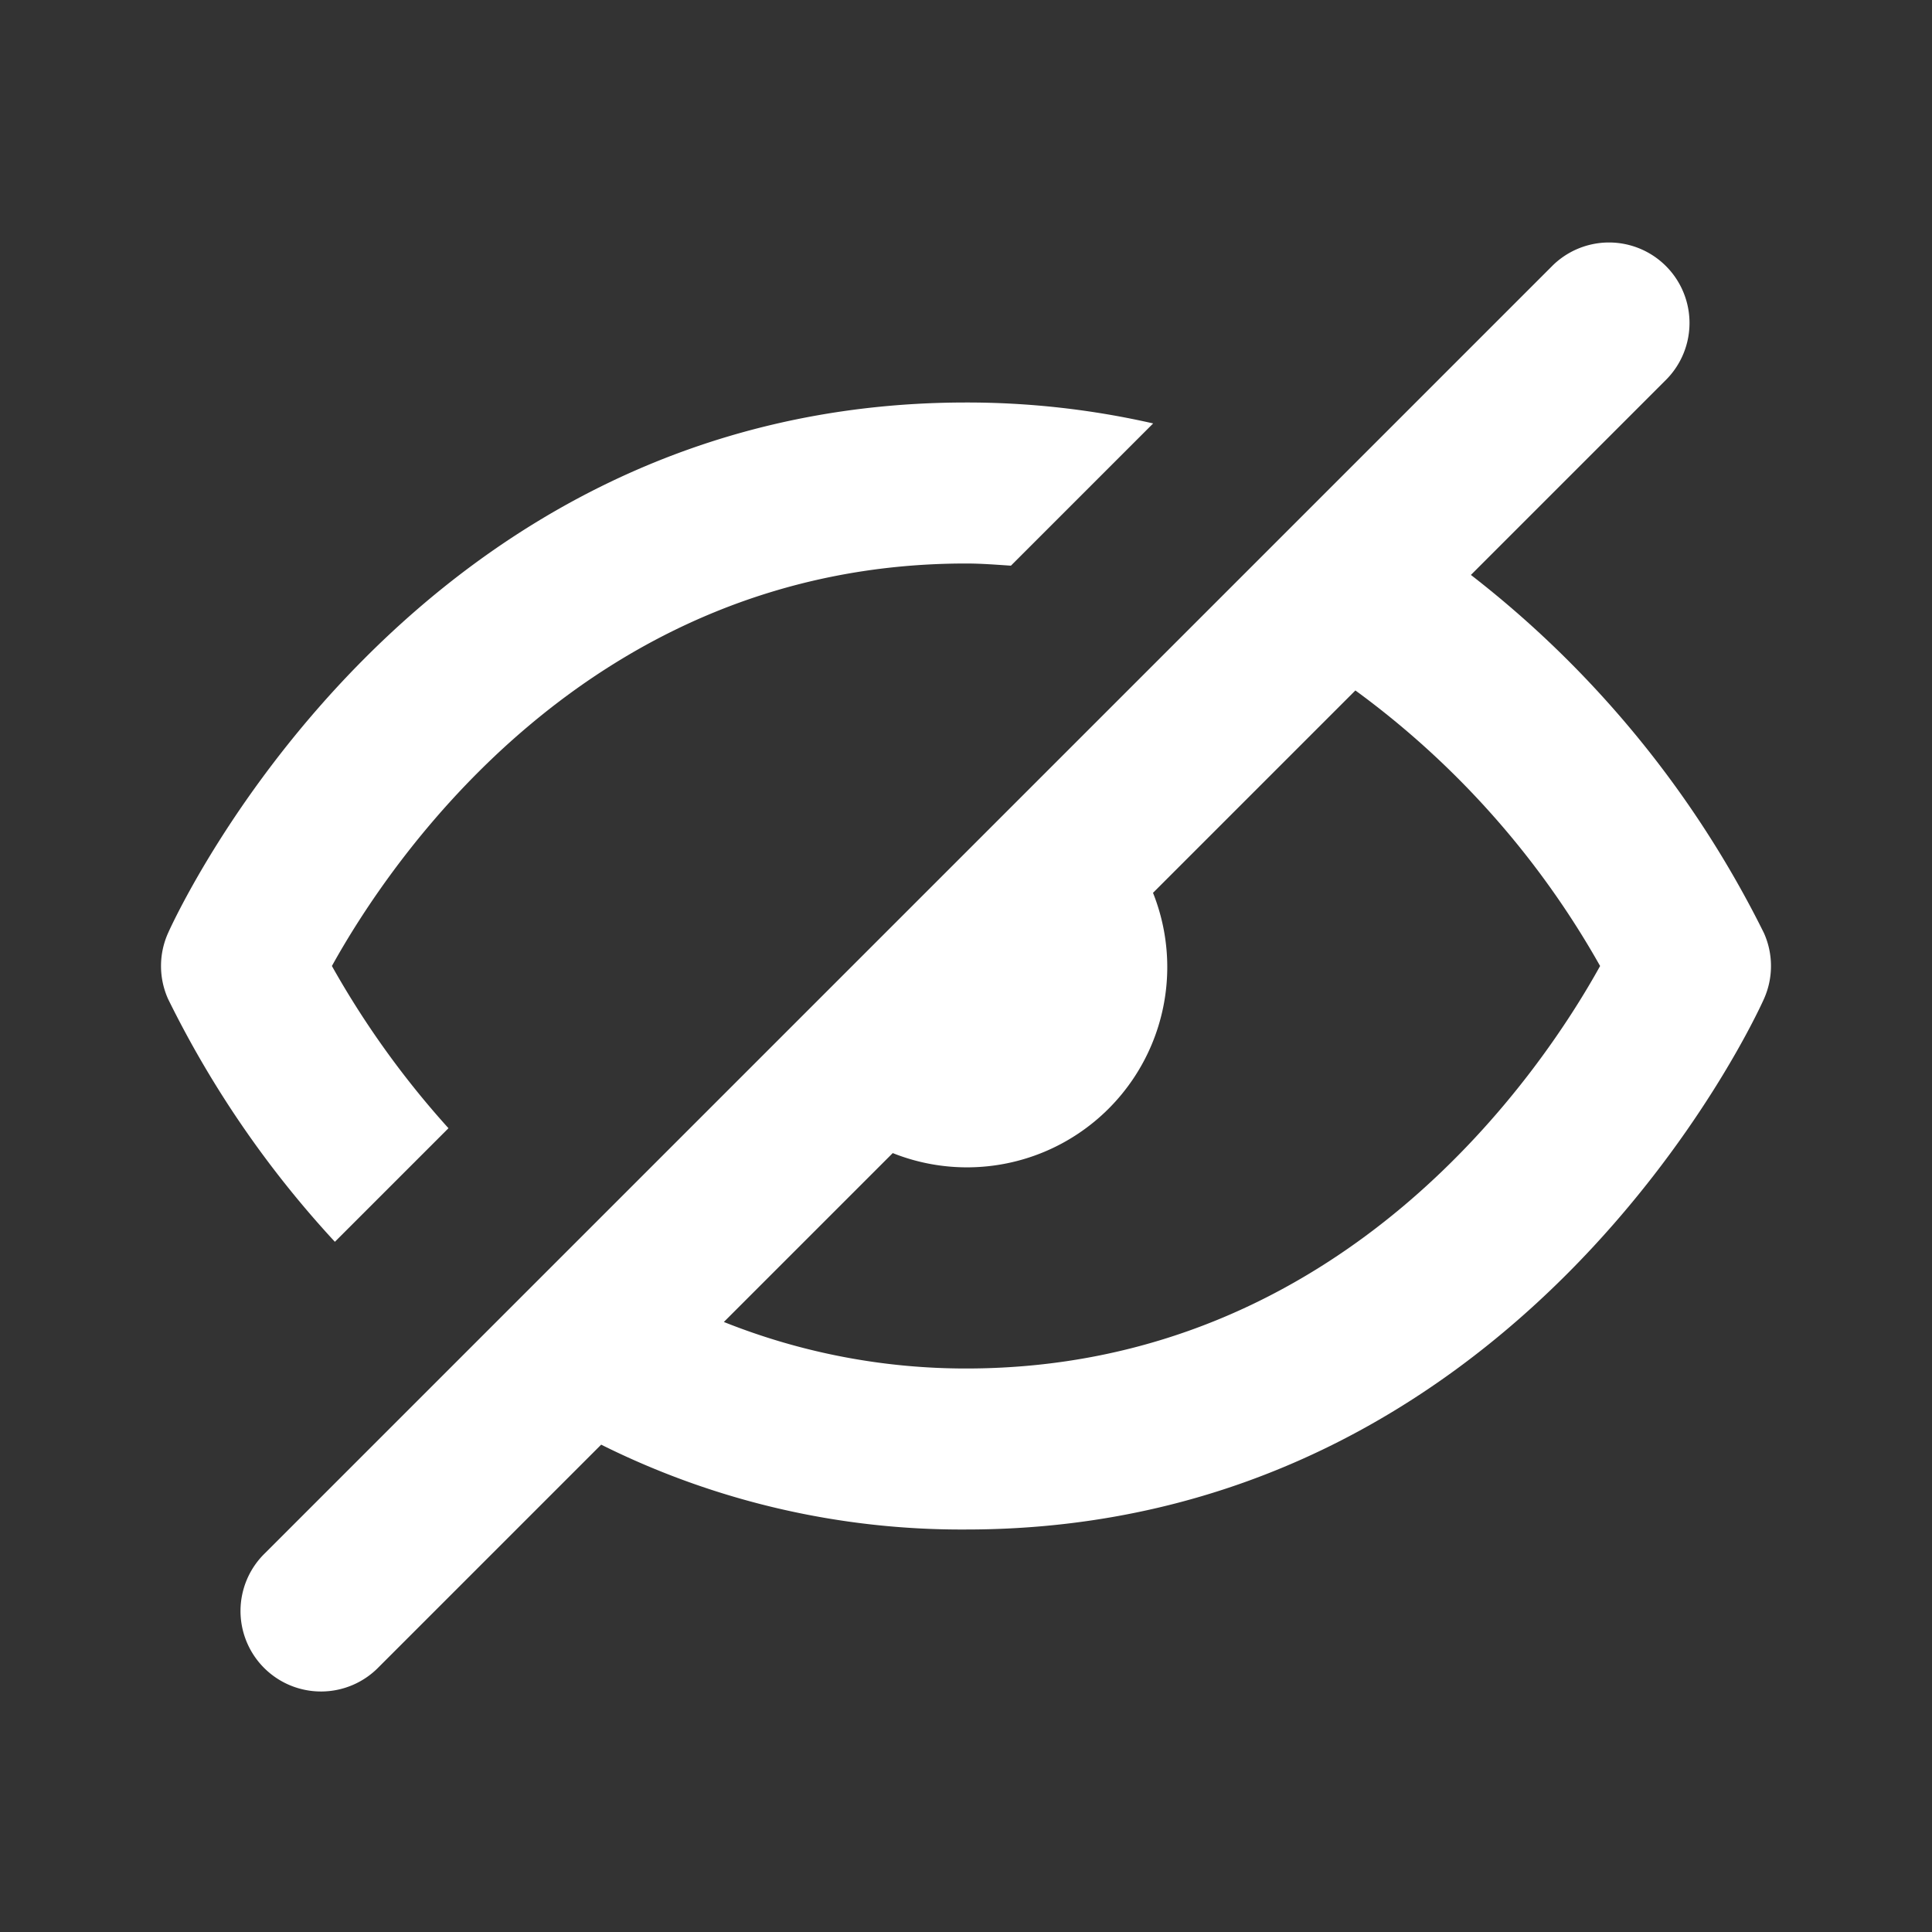 <svg xmlns="http://www.w3.org/2000/svg" width="24" height="24" viewBox="0 0 24 24">
  <rect x="0" y="0" width="24" height="24" fill="#333333" stroke="none"/>
  <title>visibilityHidden</title>
  <g id="_07" data-name="07">
    <g id="viewOff">
      <g id="artwork2-2" data-name="artwork2">
        <g>
          <path fill="#ffffff" d="M5.571,14.015A11.133,11.133,0,0,1,4.123,12C4.827,10.728,7.292,7,12,7c.192,0,.374.015.558.027l1.767-1.767A10.41,10.41,0,0,0,12,5c-6.867,0-9.791,6.32-9.912,6.59a1.001,1.001,0,0,0,0,.82A12.679,12.679,0,0,0,4.16,15.426Z"/>
          <path fill="#ffffff" d="M21.912,11.59a12.842,12.842,0,0,0-3.64-4.448L20.707,4.707A1.0 1,0,0,0,19.293,3.293L12.909,9.677,9.677,12.909,3.293,19.293A1.0 1,0,1,0,4.707,20.707l2.761-2.761A10.023,10.023,0,0,0,12,19c6.867,0,9.791-6.32,9.912-6.59A1.001,1.001,0,0,0,21.912,11.59ZM12,17a8.097,8.097,0,0,1-3.008-.578l2.098-2.098a2.488,2.488,0,0,0,3.233-3.233l2.514-2.514A10.792,10.792,0,0,1,19.877,12C19.173,13.272,16.708,17,12,17Z"/>
        </g>
      </g>
    </g>
  </g>
</svg>
